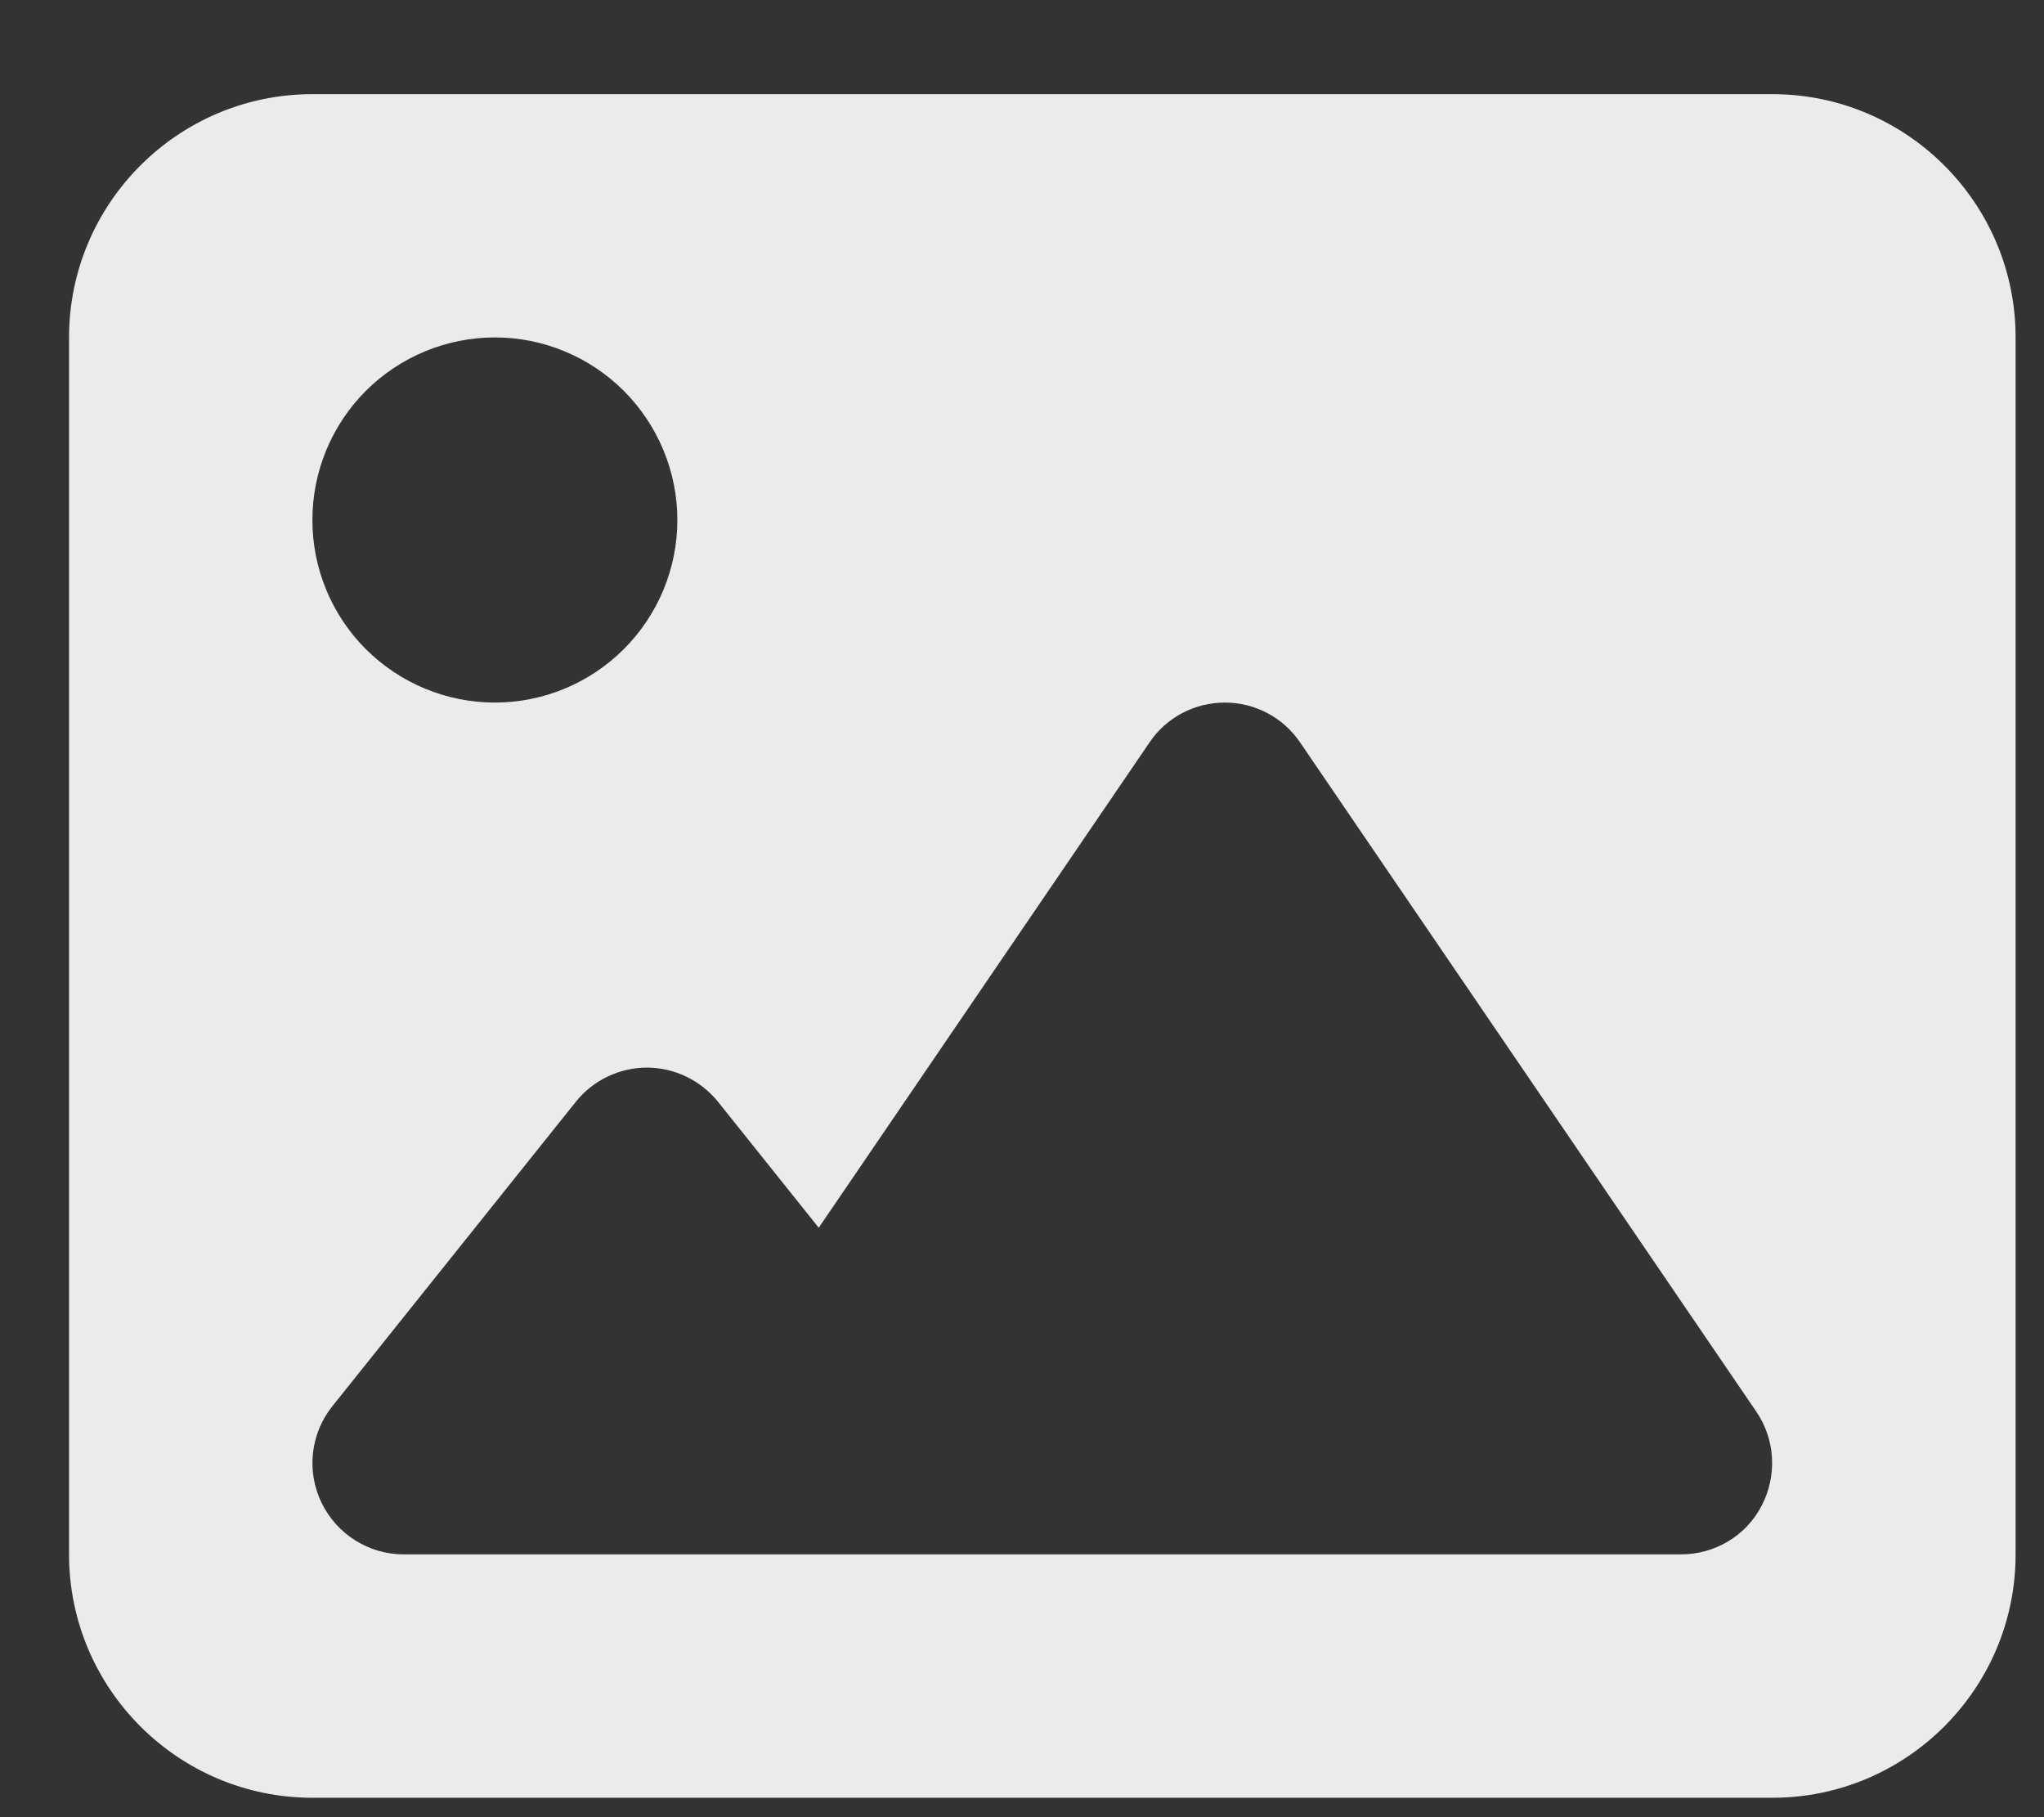 <svg width="18" height="16" viewBox="0 0 18 16" fill="none" xmlns="http://www.w3.org/2000/svg">
<rect x="0" y="0" width="18" height="16" fill="#333333" stroke="none"/>
<path d="M0.608 2.971C0.608 1.79 1.569 0.829 2.751 0.829H15.608C16.79 0.829 17.75 1.79 17.75 2.971V13.686C17.75 14.868 16.79 15.829 15.608 15.829H2.751C1.569 15.829 0.608 14.868 0.608 13.686V2.971ZM11.449 6.537C11.299 6.316 11.051 6.186 10.786 6.186C10.522 6.186 10.271 6.316 10.123 6.537L7.21 10.81L6.323 9.701C6.169 9.511 5.938 9.4 5.697 9.4C5.456 9.4 5.222 9.511 5.071 9.701L2.928 12.38C2.734 12.621 2.697 12.953 2.831 13.23C2.965 13.508 3.246 13.686 3.554 13.686H6.768H7.84H14.804C15.102 13.686 15.377 13.522 15.514 13.257C15.651 12.993 15.634 12.675 15.467 12.43L11.449 6.537ZM4.358 6.186C4.784 6.186 5.193 6.016 5.494 5.715C5.795 5.414 5.965 5.005 5.965 4.579C5.965 4.152 5.795 3.744 5.494 3.442C5.193 3.141 4.784 2.971 4.358 2.971C3.931 2.971 3.523 3.141 3.221 3.442C2.92 3.744 2.751 4.152 2.751 4.579C2.751 5.005 2.92 5.414 3.221 5.715C3.523 6.016 3.931 6.186 4.358 6.186Z" fill="white" fill-opacity="0.9"/>
</svg>
